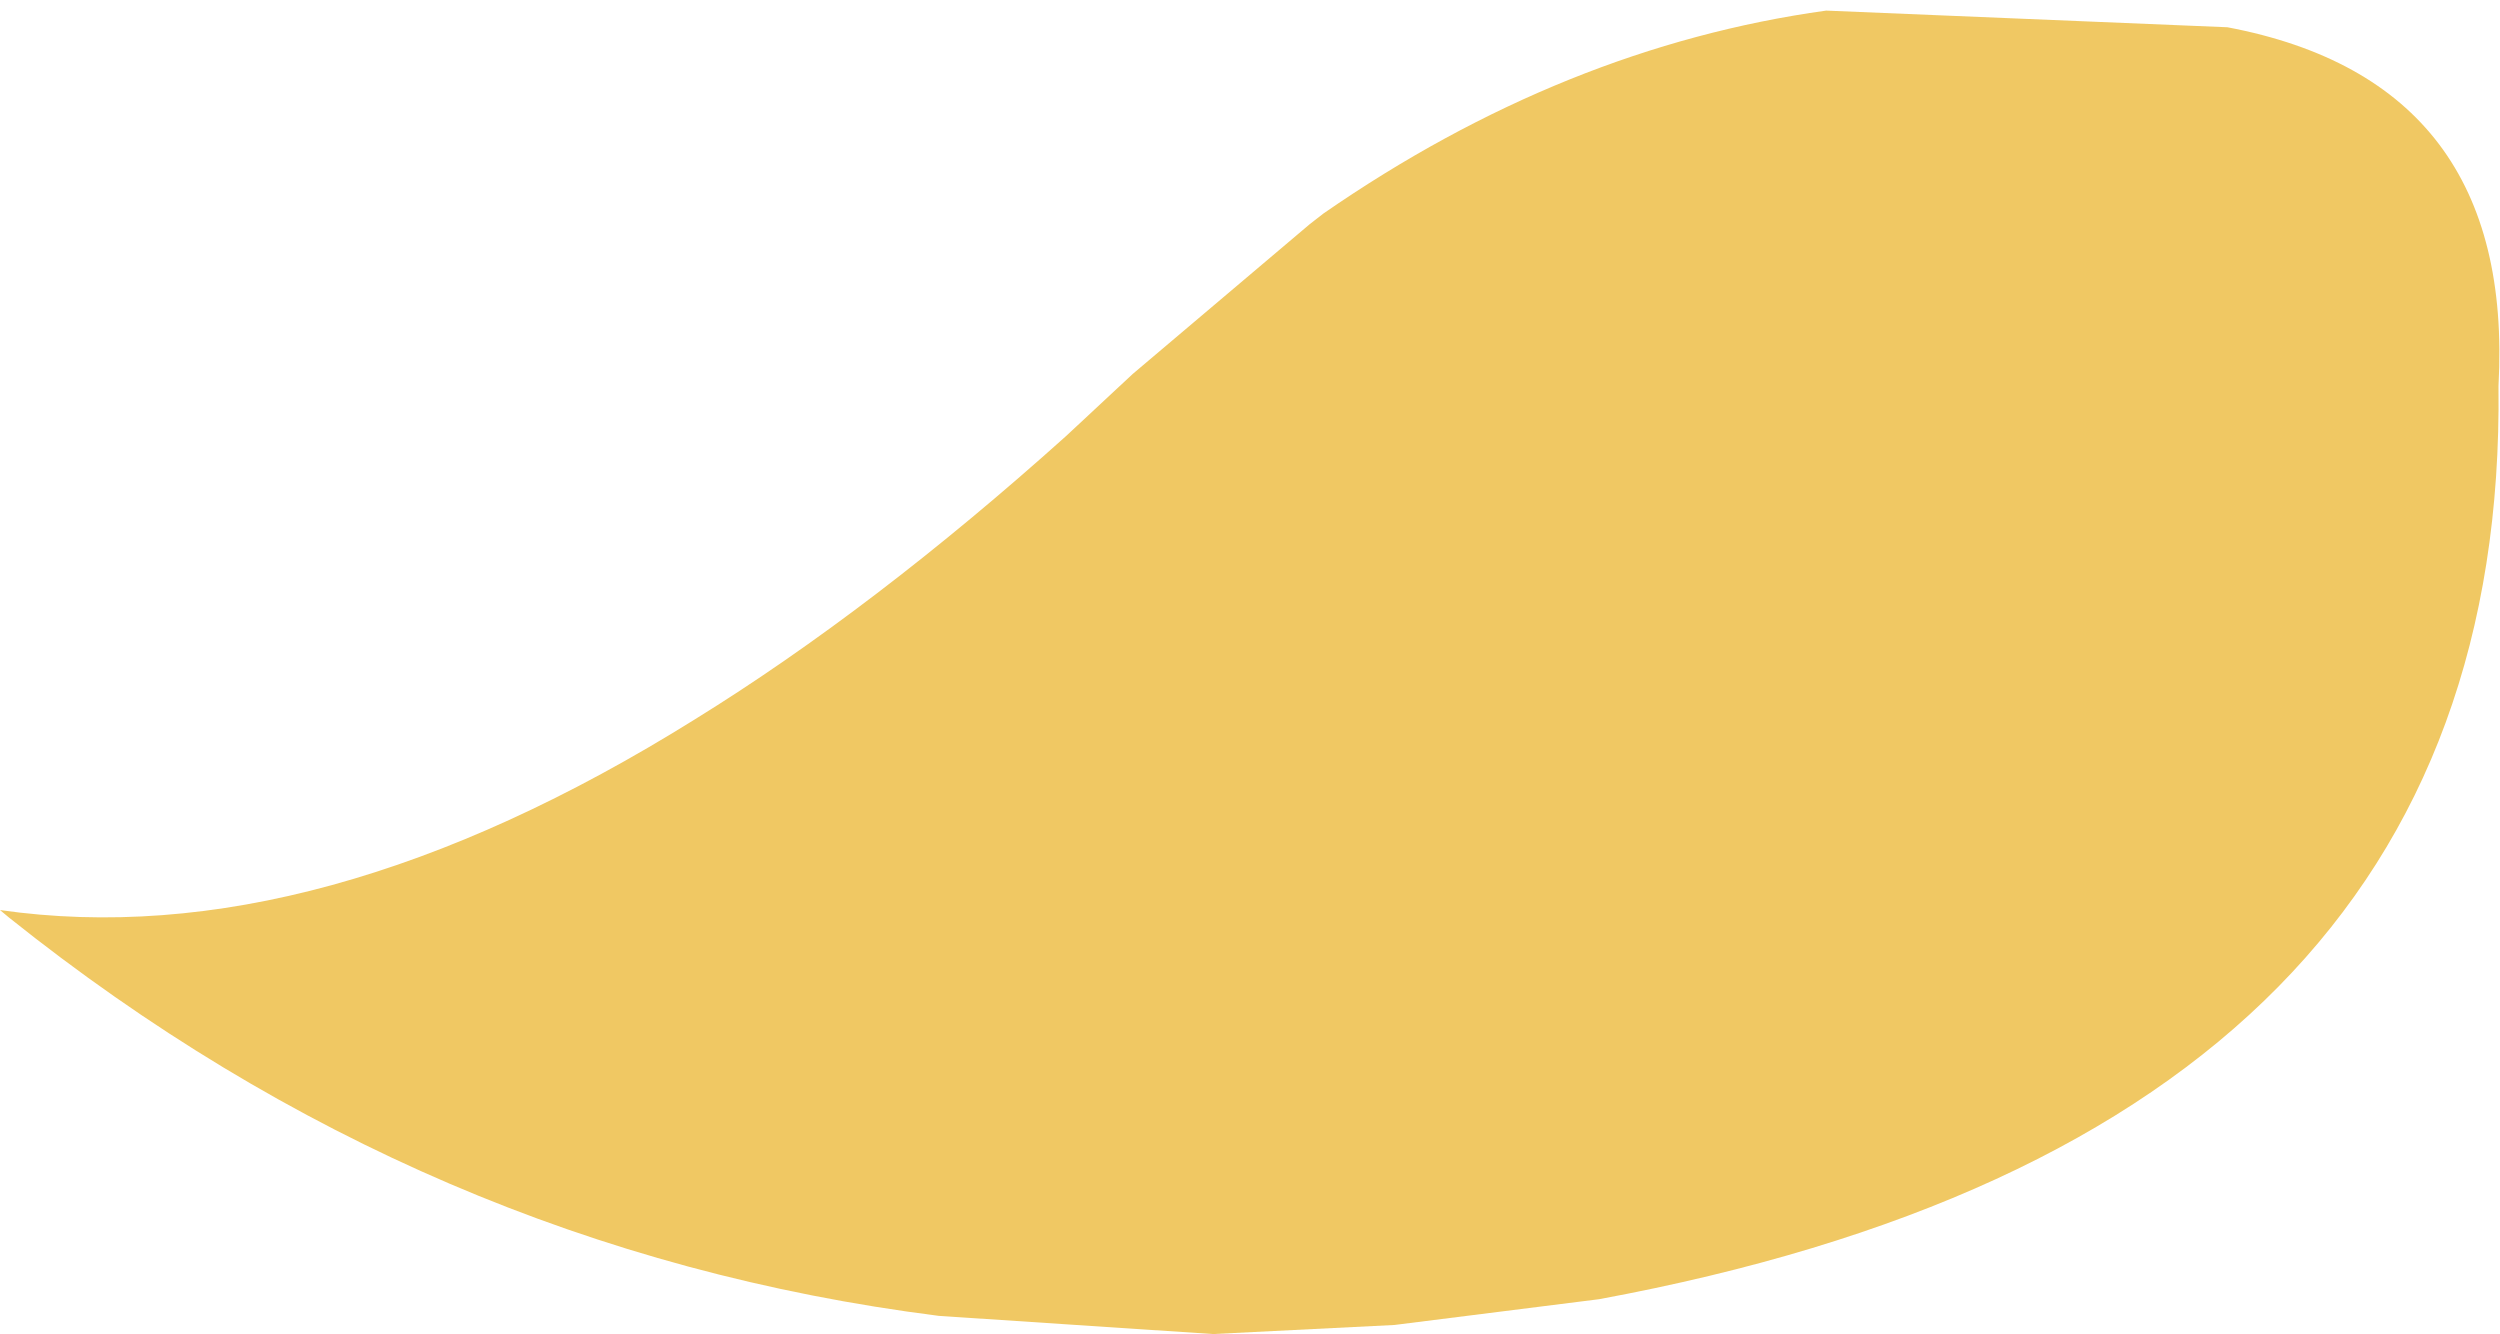 <?xml version="1.0" encoding="UTF-8" standalone="no"?>
<svg xmlns:xlink="http://www.w3.org/1999/xlink" height="44.05px" width="82.55px" xmlns="http://www.w3.org/2000/svg">
  <g transform="matrix(1.0, 0.0, 0.0, 1.0, 41.3, 22.0)">
    <path d="M2.4 -14.95 Q10.35 -20.45 19.0 -21.65 L32.25 -21.1 Q41.75 -19.3 41.2 -9.25 41.5 15.35 11.5 20.9 L4.75 21.75 -1.25 22.05 -10.3 21.45 Q-27.25 19.3 -41.0 8.3 L-41.3 8.05 Q-30.85 9.55 -18.35 1.75 -12.45 -1.9 -6.1 -7.6 L-3.9 -9.65 1.95 -14.6 2.4 -14.95" fill="#f0c863" fill-rule="evenodd" stroke="none"/>
  </g>
</svg>
